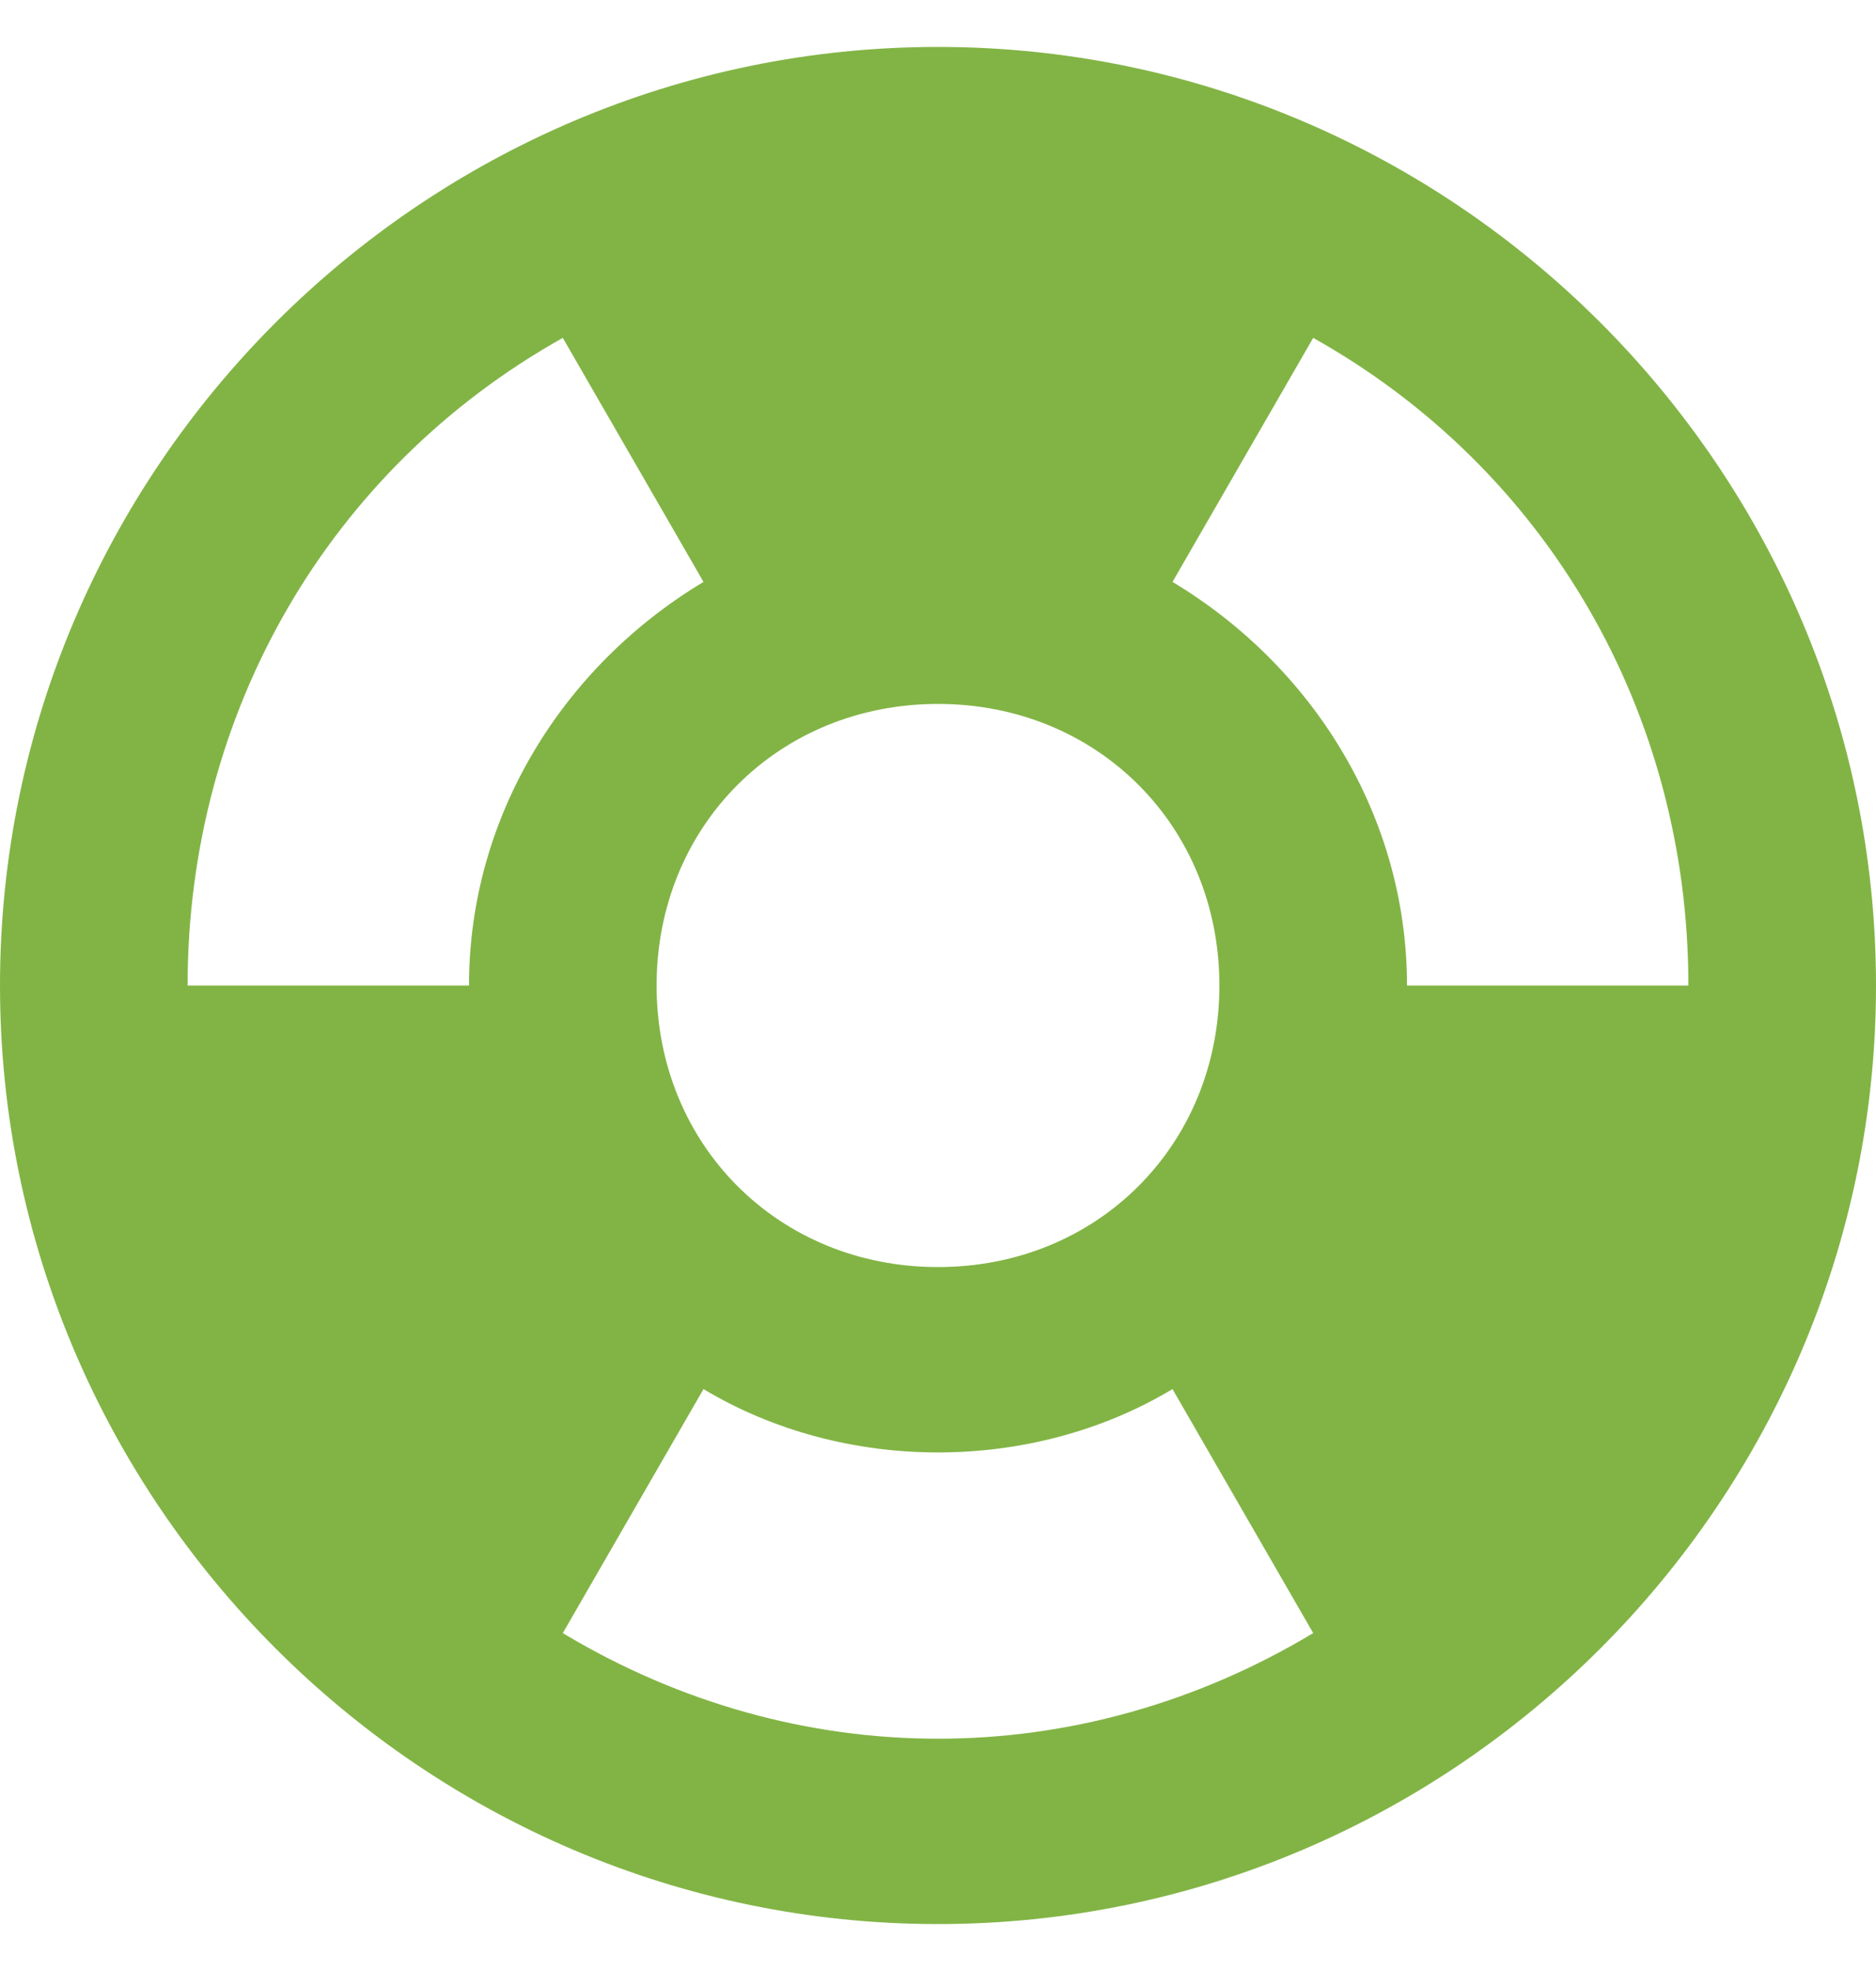 <svg width="20" height="21" viewBox="0 0 20 21" fill="none" xmlns="http://www.w3.org/2000/svg">
<g clip-path="url(#clip0_1206_5621)">
<path d="M10 0.5C4.5 0.5 0 5 0 10.5C0 16 4.5 20.5 10 20.5C15.5 20.5 20 16 20 10.5C20 5 15.5 0.5 10 0.5ZM18 10.5H15C15 8.7 14 7.1 12.5 6.2L14 3.6C16.5 5 18 7.6 18 10.5ZM7 10.5C7 8.8 8.3 7.5 10 7.5C11.7 7.5 13 8.8 13 10.5C13 12.2 11.7 13.5 10 13.5C8.3 13.5 7 12.2 7 10.5ZM6 3.6L7.5 6.2C6 7.1 5 8.7 5 10.5H2C2 7.6 3.5 5 6 3.6ZM6 17.4L7.5 14.8C9 15.7 11 15.7 12.5 14.8L14 17.4C11.5 18.9 8.5 18.9 6 17.4Z" fill="#82B445"/>
</g>
<defs>
<clipPath id="clip0_1206_5621">
<rect width="20" height="20" fill="white" transform="translate(0 0.5)"/>
</clipPath>
</defs>
</svg>
